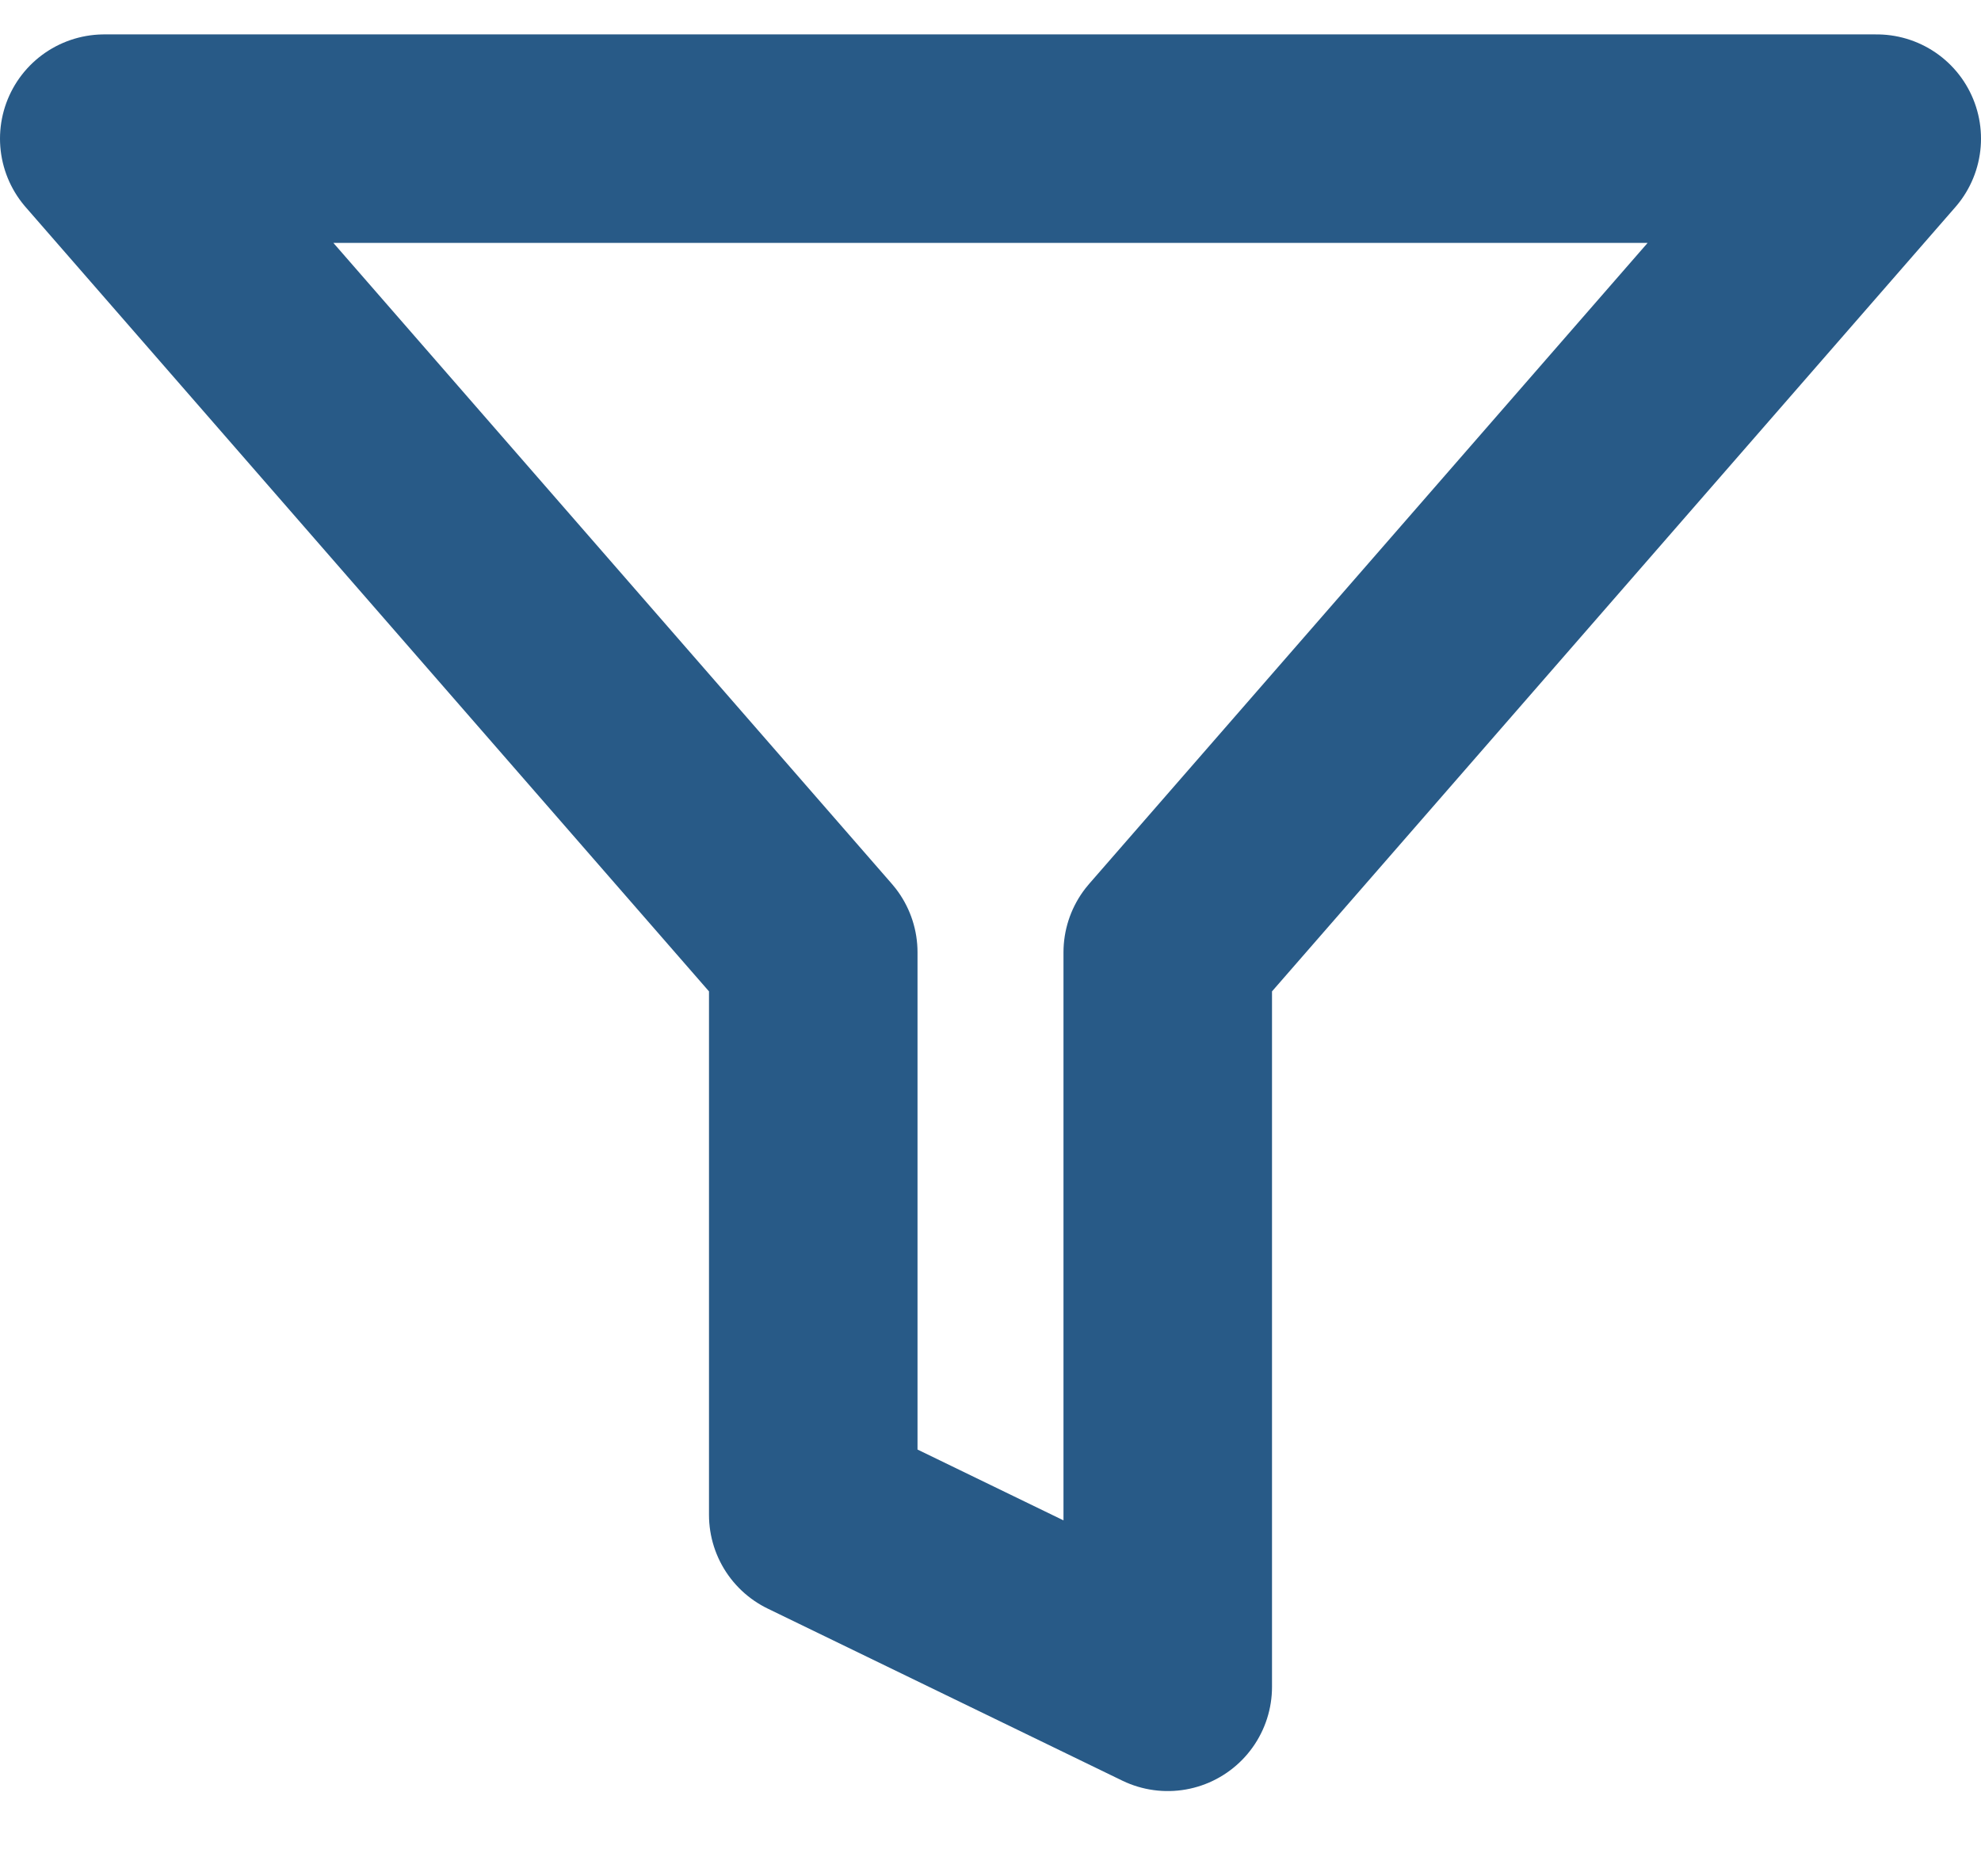 <svg width="19" height="18" viewBox="0 0 19 18" fill="none" xmlns="http://www.w3.org/2000/svg">
<path d="M18 1.33H1L7.8 9.136V14.532L11.2 16.182V9.136L18 1.33Z" stroke="#285A87" stroke-width="2" stroke-linecap="round" stroke-linejoin="round"/>
</svg>
